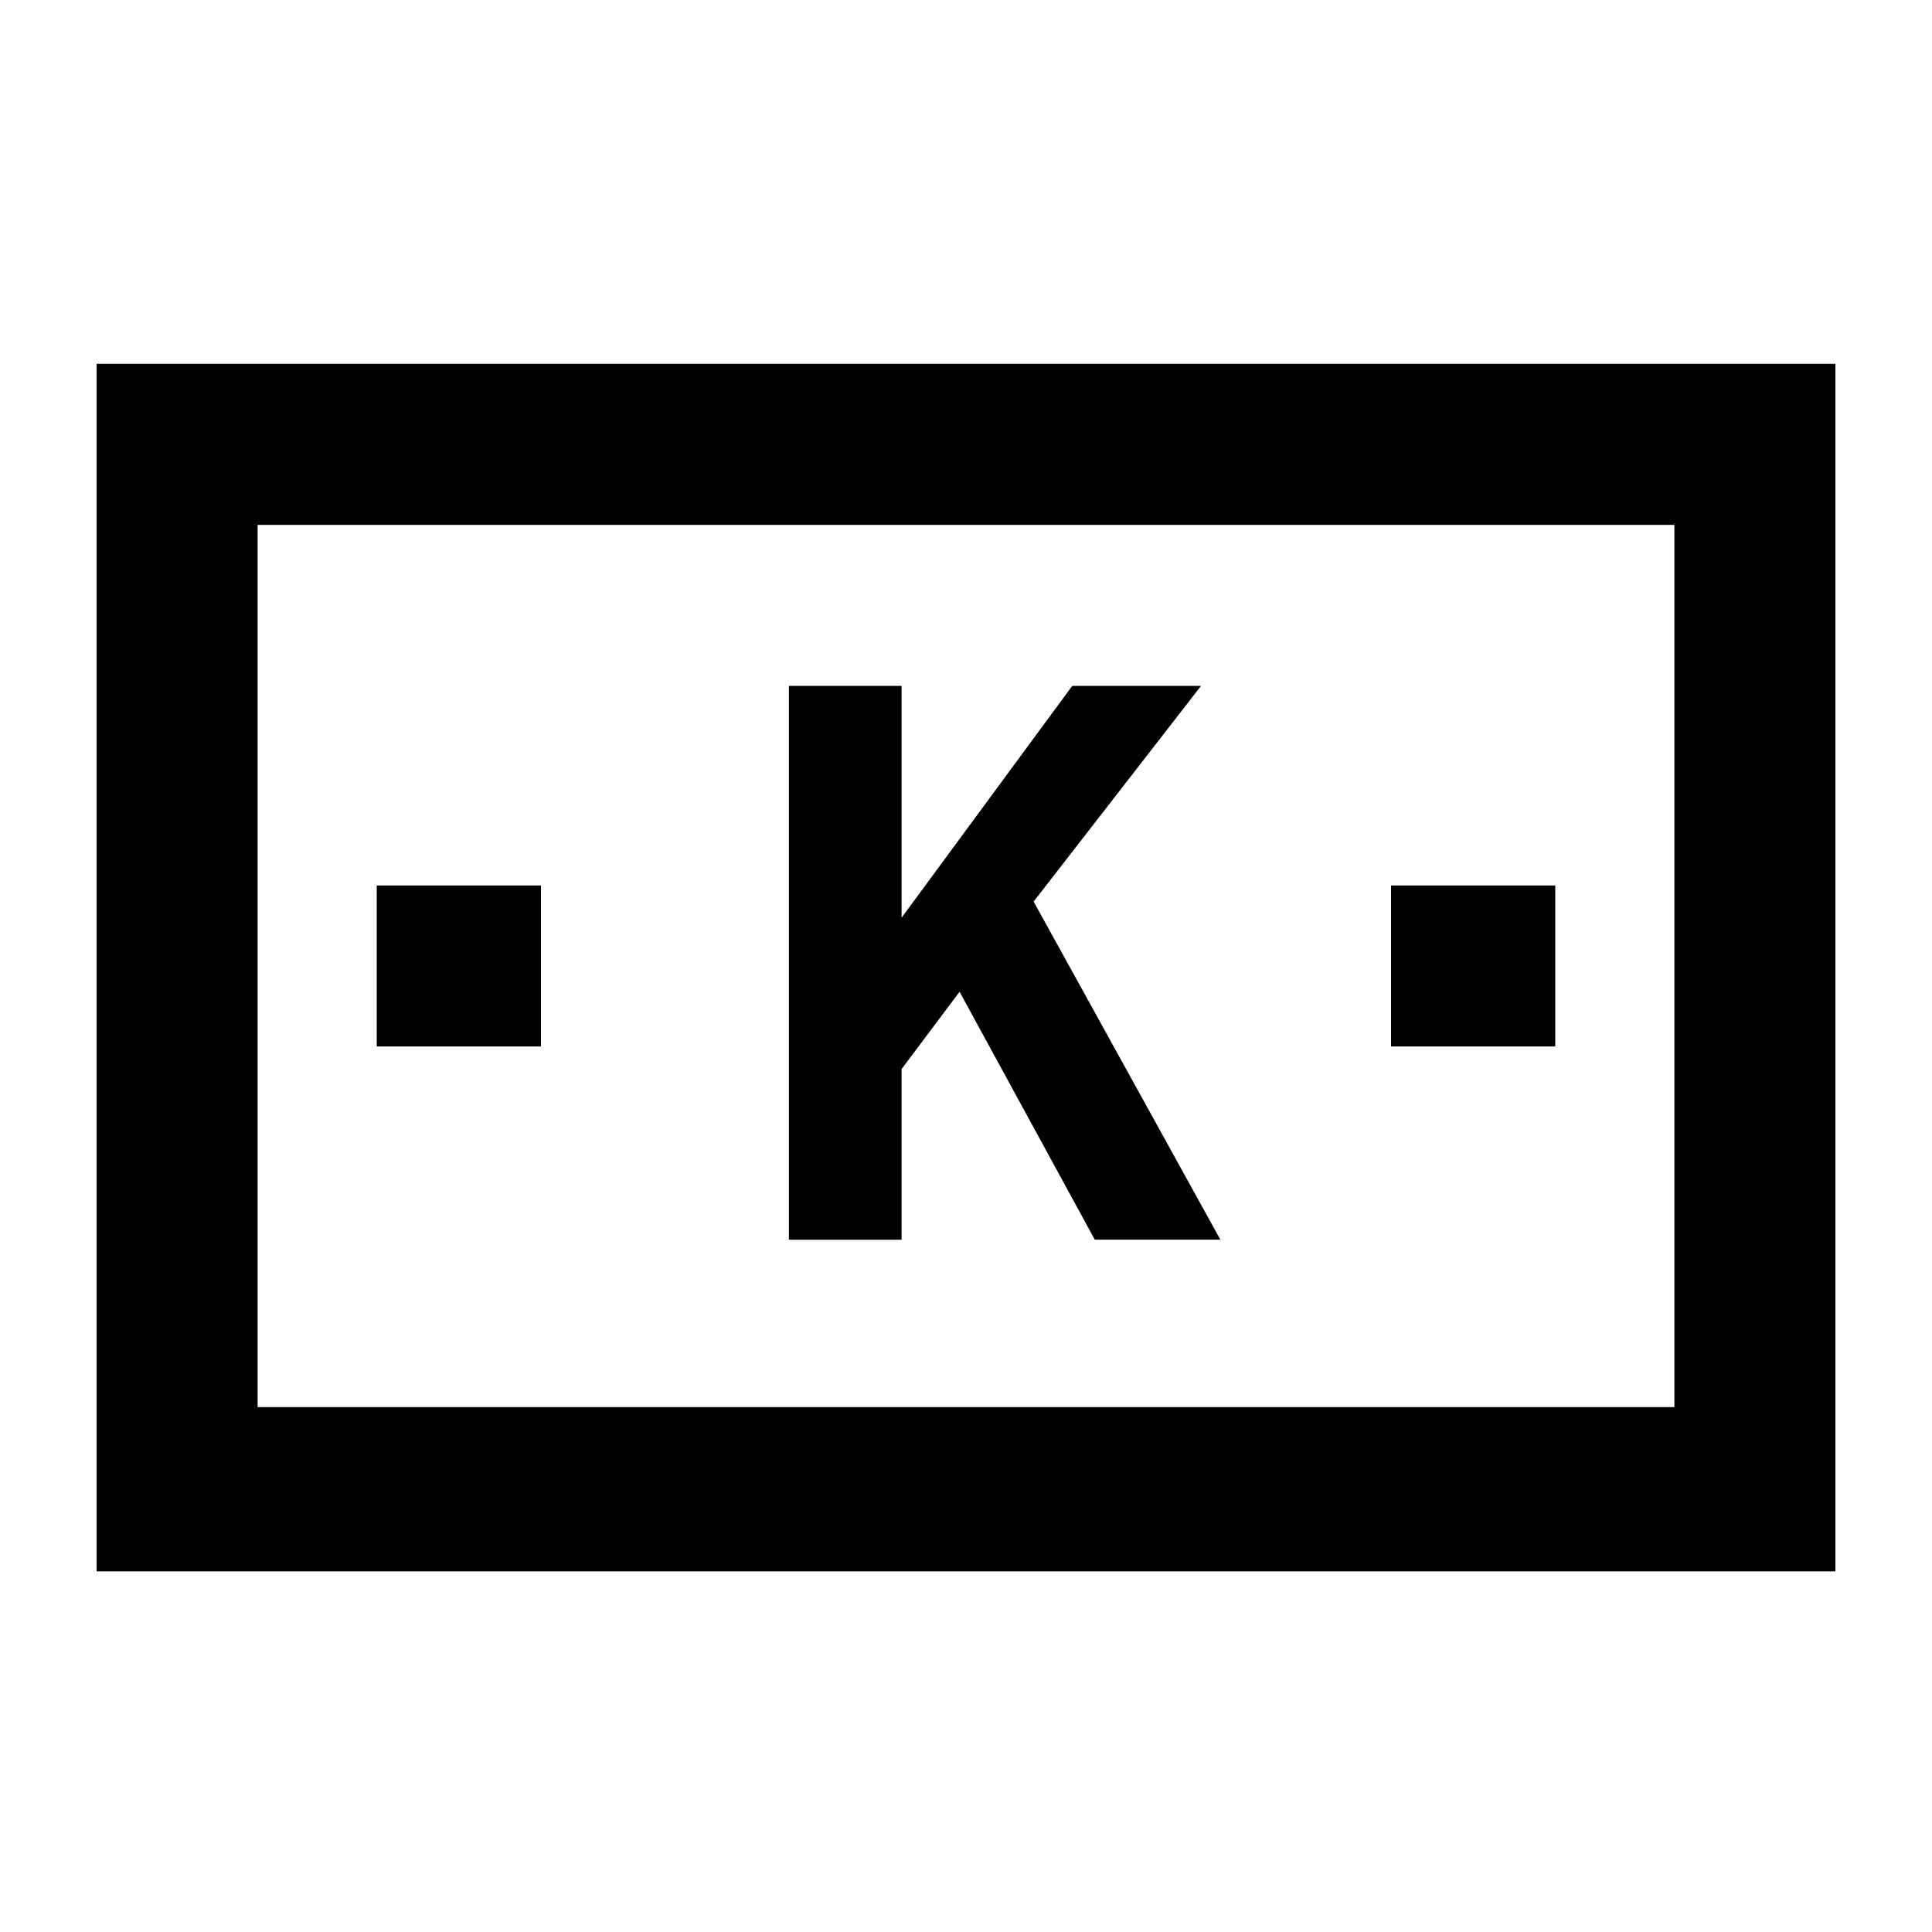<svg xmlns="http://www.w3.org/2000/svg" viewBox="0 0 60 60"><switch><g><path d="M3 11.3v37.5h54V11.3H3zm49 32.4H8V16.3h44v27.4z"/><path d="M43.2 27.5h5.1v5h-5.1zM11.7 27.5h5.1v5h-5.1zM28 33.2l1.8-2.4 4.2 7.7h3.9L32.1 28l5.2-6.7h-4L28 28.5v-7.2h-3.5v17.2H28z"/></g></switch></svg>